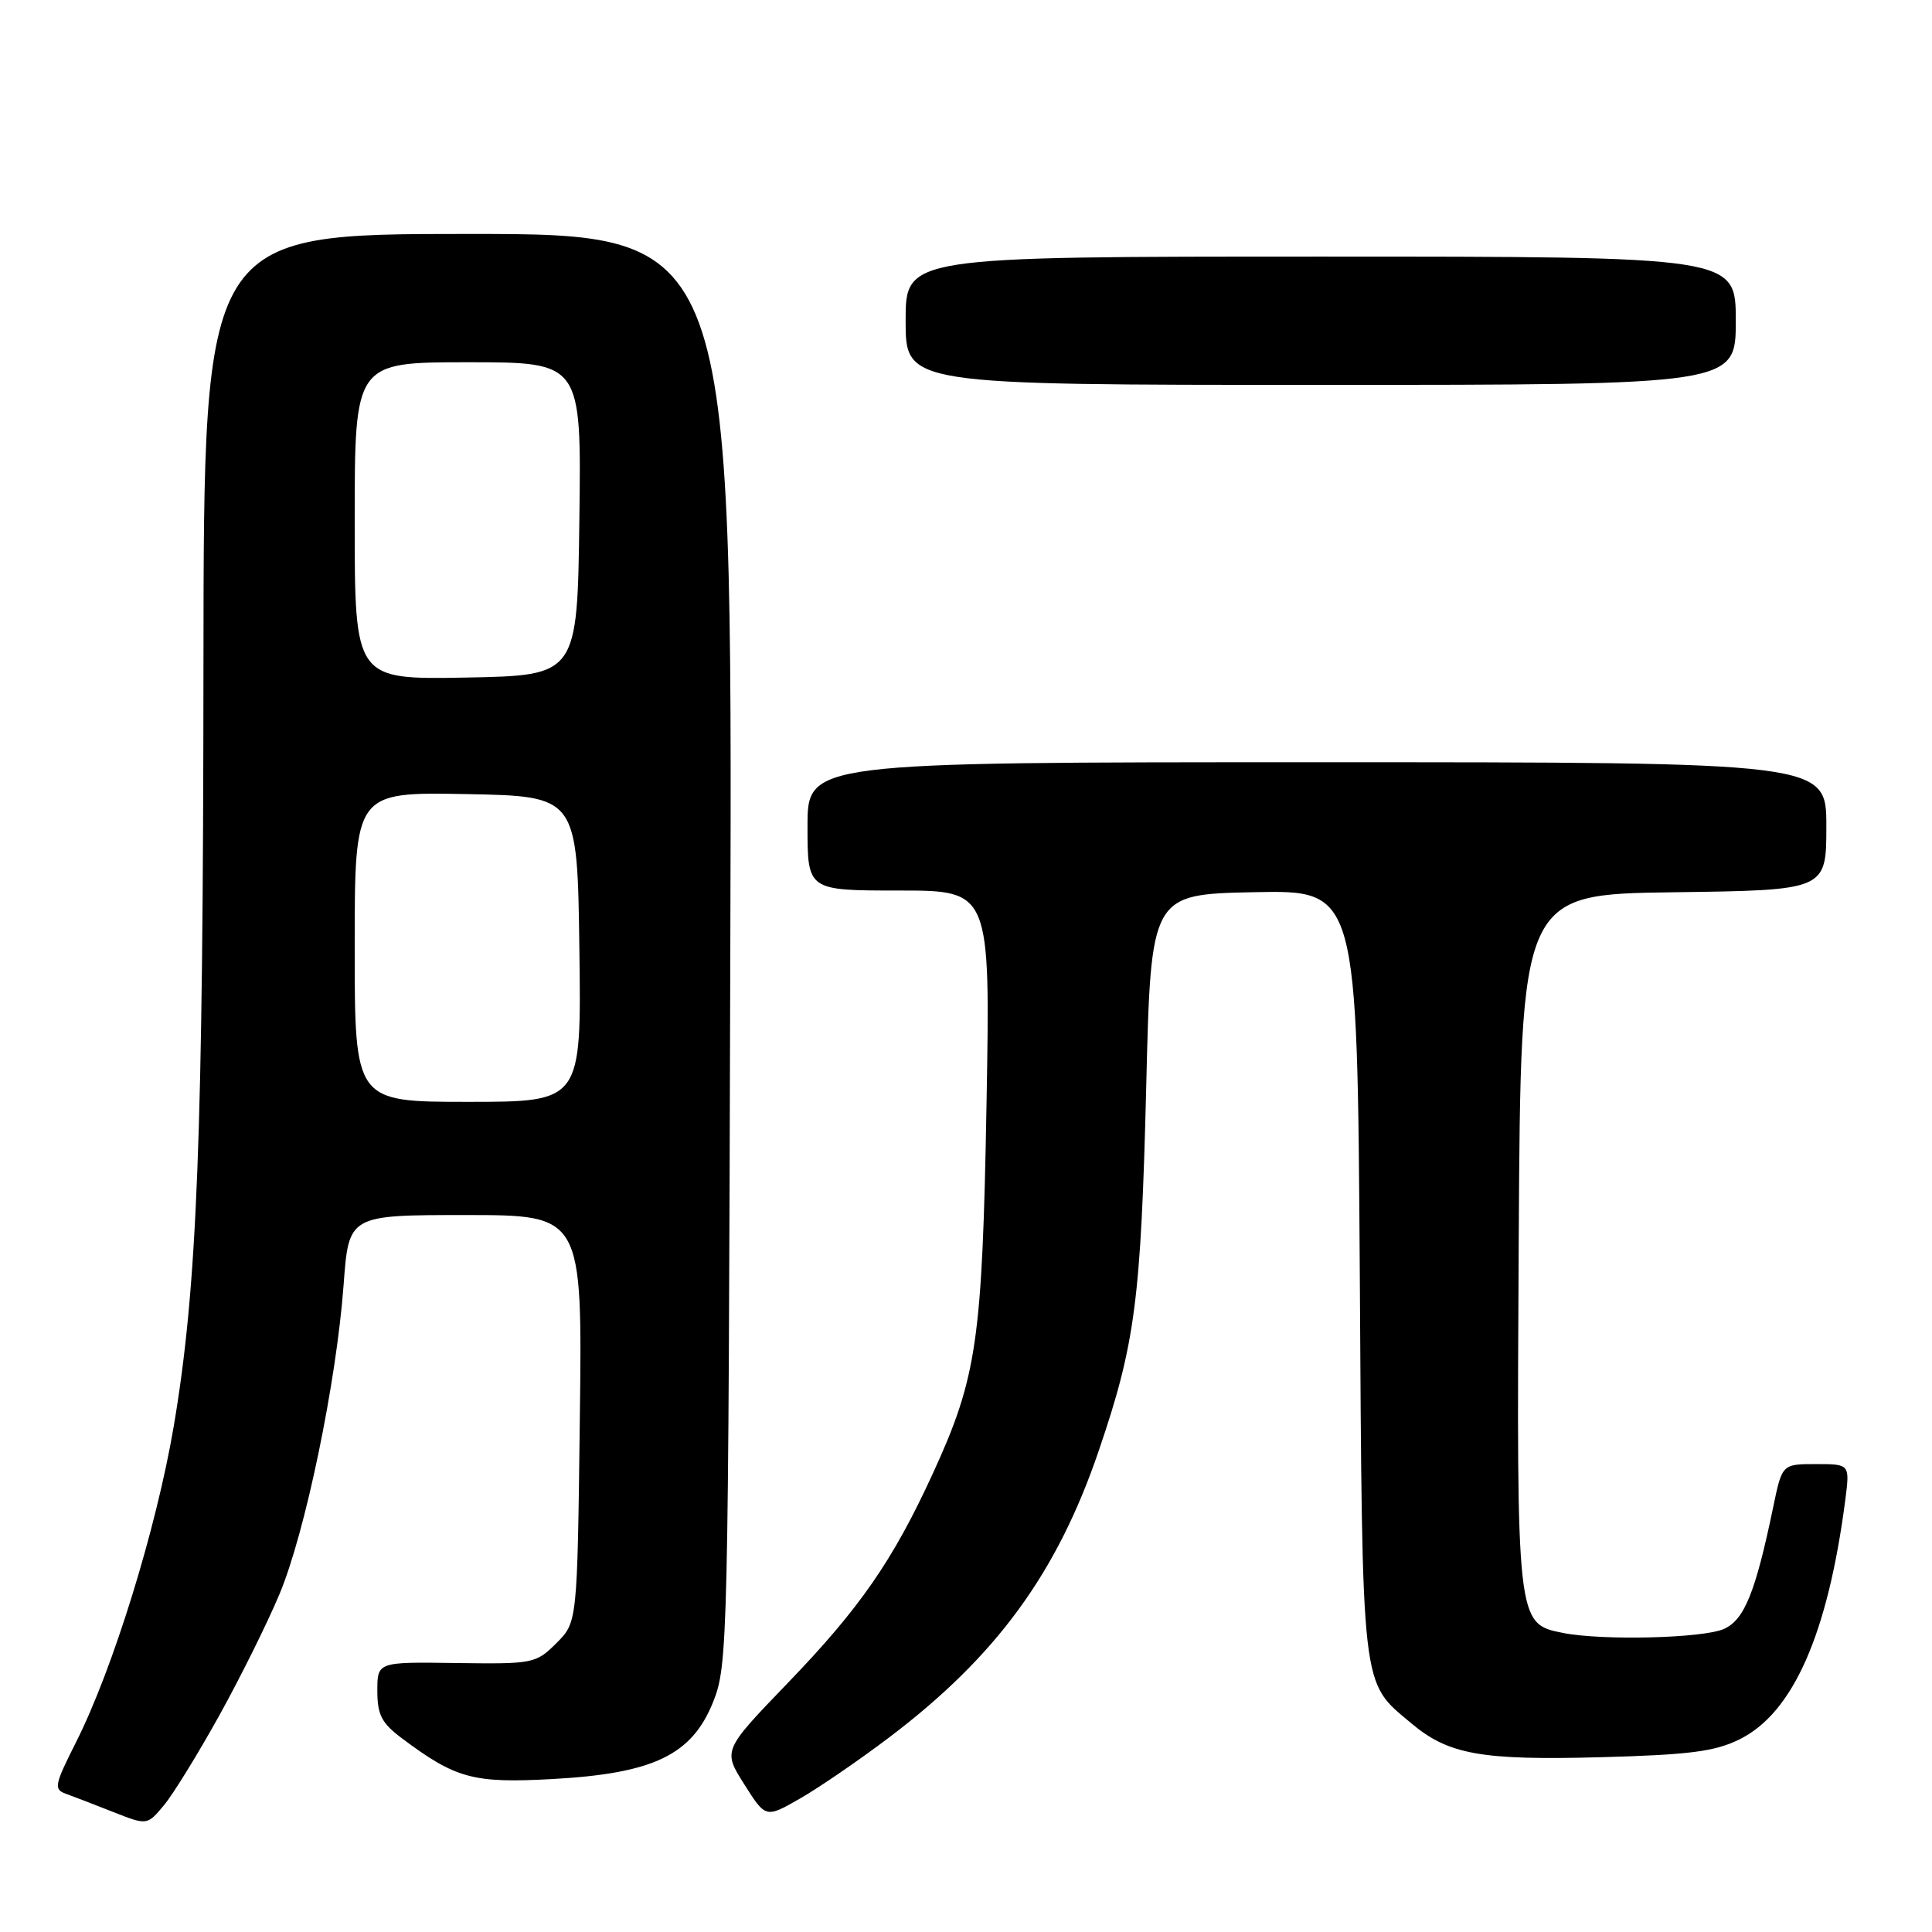 <?xml version="1.0" encoding="UTF-8" standalone="no"?>
<!DOCTYPE svg PUBLIC "-//W3C//DTD SVG 1.1//EN" "http://www.w3.org/Graphics/SVG/1.1/DTD/svg11.dtd" >
<svg xmlns="http://www.w3.org/2000/svg" xmlns:xlink="http://www.w3.org/1999/xlink" version="1.1" viewBox="0 0 256 256">
 <g >
 <path fill="currentColor"
d=" M 29.04 227.34 C 31.85 222.27 35.44 215.04 37.02 211.26 C 40.44 203.13 44.57 183.21 45.53 170.25 C 46.21 161.00 46.21 161.00 61.69 161.00 C 77.17 161.00 77.17 161.00 76.83 187.98 C 76.50 214.96 76.50 214.96 73.72 217.73 C 71.01 220.43 70.65 220.50 60.47 220.36 C 50.00 220.21 50.00 220.21 50.00 224.05 C 50.00 227.23 50.57 228.32 53.25 230.33 C 60.41 235.69 62.69 236.31 73.24 235.73 C 86.60 234.99 91.68 232.55 94.50 225.50 C 96.44 220.64 96.51 217.85 96.77 125.75 C 97.05 31.00 97.05 31.00 62.02 31.00 C 27.00 31.00 27.00 31.00 26.96 87.75 C 26.92 150.71 26.15 170.51 23.02 189.00 C 20.71 202.59 14.96 221.18 10.05 230.90 C 7.22 236.51 7.10 237.10 8.72 237.68 C 9.70 238.03 12.52 239.12 15.00 240.10 C 19.50 241.87 19.50 241.87 21.72 239.21 C 22.94 237.75 26.23 232.40 29.04 227.34 Z  M 117.79 230.24 C 131.99 219.50 140.07 208.46 145.60 192.20 C 150.43 178.03 151.18 172.24 151.88 144.00 C 152.50 118.50 152.50 118.50 166.18 118.22 C 179.85 117.94 179.85 117.94 180.18 168.72 C 180.53 224.78 180.30 222.71 187.01 228.35 C 191.92 232.49 196.29 233.27 212.11 232.84 C 223.88 232.52 227.23 232.09 230.50 230.47 C 237.59 226.97 242.20 216.53 244.51 198.75 C 245.12 194.00 245.12 194.00 240.63 194.00 C 236.14 194.00 236.14 194.00 234.96 199.69 C 232.62 210.95 231.15 214.61 228.46 215.83 C 225.73 217.08 212.32 217.41 207.08 216.37 C 200.96 215.14 200.95 215.09 201.24 164.28 C 201.50 118.50 201.50 118.50 221.75 118.23 C 242.00 117.96 242.00 117.96 242.00 109.48 C 242.00 101.00 242.00 101.00 174.50 101.00 C 107.00 101.00 107.00 101.00 107.00 109.50 C 107.00 118.00 107.00 118.00 119.11 118.00 C 131.22 118.00 131.22 118.00 130.72 146.25 C 130.16 177.70 129.46 182.50 123.59 195.28 C 118.32 206.76 113.93 213.11 104.36 223.03 C 95.78 231.94 95.78 231.94 98.62 236.43 C 101.46 240.92 101.46 240.92 105.98 238.33 C 108.47 236.91 113.78 233.27 117.79 230.24 Z  M 230.00 42.50 C 230.00 34.00 230.00 34.00 175.00 34.00 C 120.00 34.00 120.00 34.00 120.00 42.50 C 120.00 51.00 120.00 51.00 175.00 51.00 C 230.00 51.00 230.00 51.00 230.00 42.50 Z  M 47.00 125.47 C 47.00 104.95 47.00 104.95 61.75 105.22 C 76.50 105.50 76.50 105.50 76.77 125.75 C 77.04 146.00 77.04 146.00 62.02 146.00 C 47.00 146.00 47.00 146.00 47.00 125.47 Z  M 47.00 69.03 C 47.00 48.00 47.00 48.00 62.02 48.00 C 77.04 48.00 77.04 48.00 76.77 68.75 C 76.50 89.50 76.50 89.50 61.75 89.78 C 47.00 90.05 47.00 90.05 47.00 69.03 Z "/>
</g>
</svg>